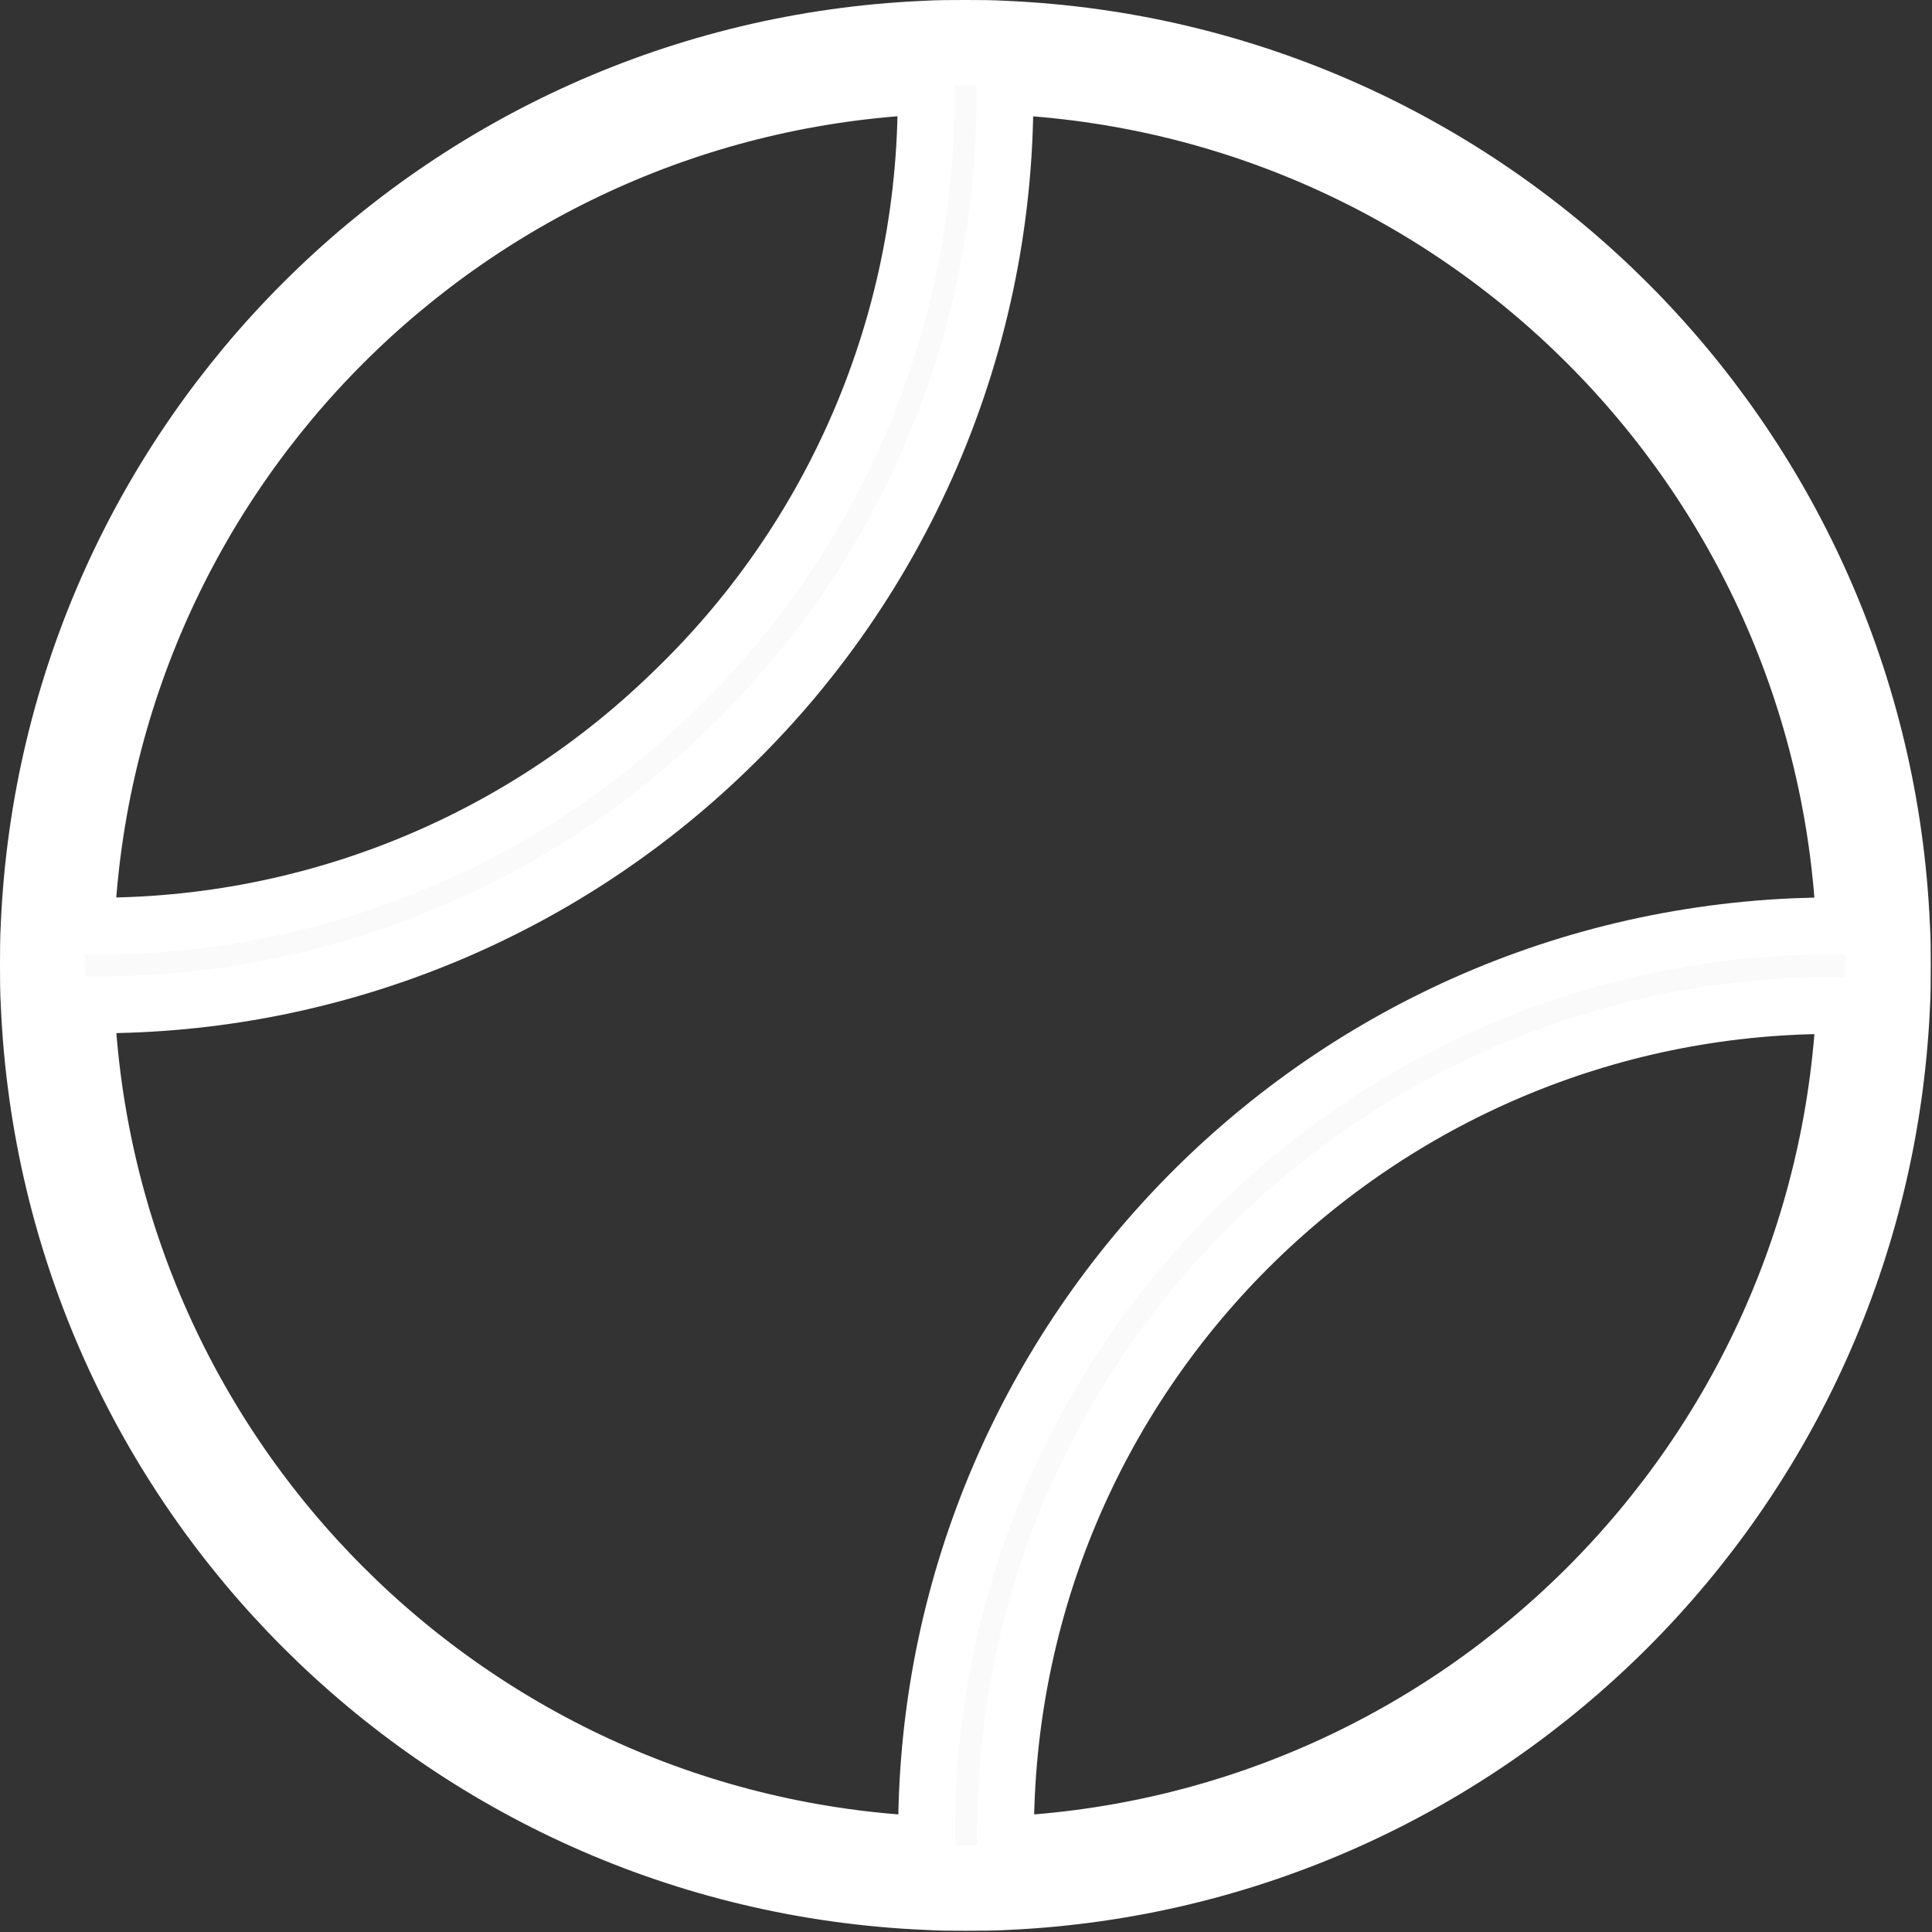 <?xml version="1.0" encoding="UTF-8"?>
<svg width="34px" height="34px" viewBox="0 0 34 34" version="1.1" xmlns="http://www.w3.org/2000/svg" xmlns:xlink="http://www.w3.org/1999/xlink">
    <rect x="0" y="0" width="34" height="34" fill="#333333" stroke="none"/>
    <!-- Generator: Sketch 57.1 (83088) - https://sketch.com -->
    <title>tennis_icon</title>
    <desc>Created with Sketch.</desc>
    <g id="Page-1" stroke="none" stroke-width="1" fill="none" fill-rule="evenodd">
        <g id="Bet-Chance-Page-English-2" transform="translate(-340, -75)" fill-rule="nonzero" stroke="#FFFFFF">
            <g id="Group-34" transform="translate(0, 56)">
                <g id="Group-8-Copy" transform="translate(293, 5)">
                    <g id="tennis_icon" transform="translate(48, 15)">
                        <path d="M31.978,15.989 C31.978,16.225 31.978,16.476 31.964,16.712 C31.576,24.97 24.97,31.576 16.712,31.964 C16.476,31.978 16.225,31.978 15.989,31.978 C15.753,31.978 15.544,31.978 15.322,31.964 C7.026,31.605 0.381,24.966 0.014,16.67 C0,16.448 0,16.212 0,15.989 C0,15.767 0,15.516 0.014,15.28 C0.388,7.009 7.009,0.388 15.28,0.014 C15.516,0 15.753,0 15.989,0 C16.225,0 16.448,0 16.67,0.014 C24.961,0.379 31.599,7.017 31.964,15.308 C31.978,15.53 31.978,15.767 31.978,15.989 Z" id="Shape" stroke-width="2"></path>
                        <g id="Group" fill="#FAFAFA">
                            <path d="M16.67,0.014 C16.87,4.584 15.098,9.019 11.804,12.193 C8.822,15.081 4.832,16.692 0.681,16.684 C0.459,16.684 0.236,16.684 0.014,16.67 C0,16.448 0,16.212 0,15.989 C0,15.767 0,15.516 0.014,15.28 C4.03,15.477 7.948,13.996 10.831,11.192 C13.864,8.287 15.487,4.209 15.28,0.014 C15.516,0 15.753,0 15.989,0 C16.225,0 16.448,0 16.67,0.014 Z" id="Shape"></path>
                            <path d="M31.978,15.989 C31.978,16.225 31.978,16.476 31.964,16.712 C23.925,16.328 17.096,22.534 16.712,30.574 C16.69,31.037 16.69,31.501 16.712,31.964 C16.476,31.978 16.225,31.978 15.989,31.978 C15.753,31.978 15.544,31.978 15.322,31.964 C14.934,23.154 21.761,15.697 30.571,15.308 C31.036,15.288 31.5,15.288 31.964,15.308 C31.978,15.53 31.978,15.767 31.978,15.989 Z" id="Shape"></path>
                        </g>
                    </g>
                </g>
            </g>
        </g>
    </g>
</svg>